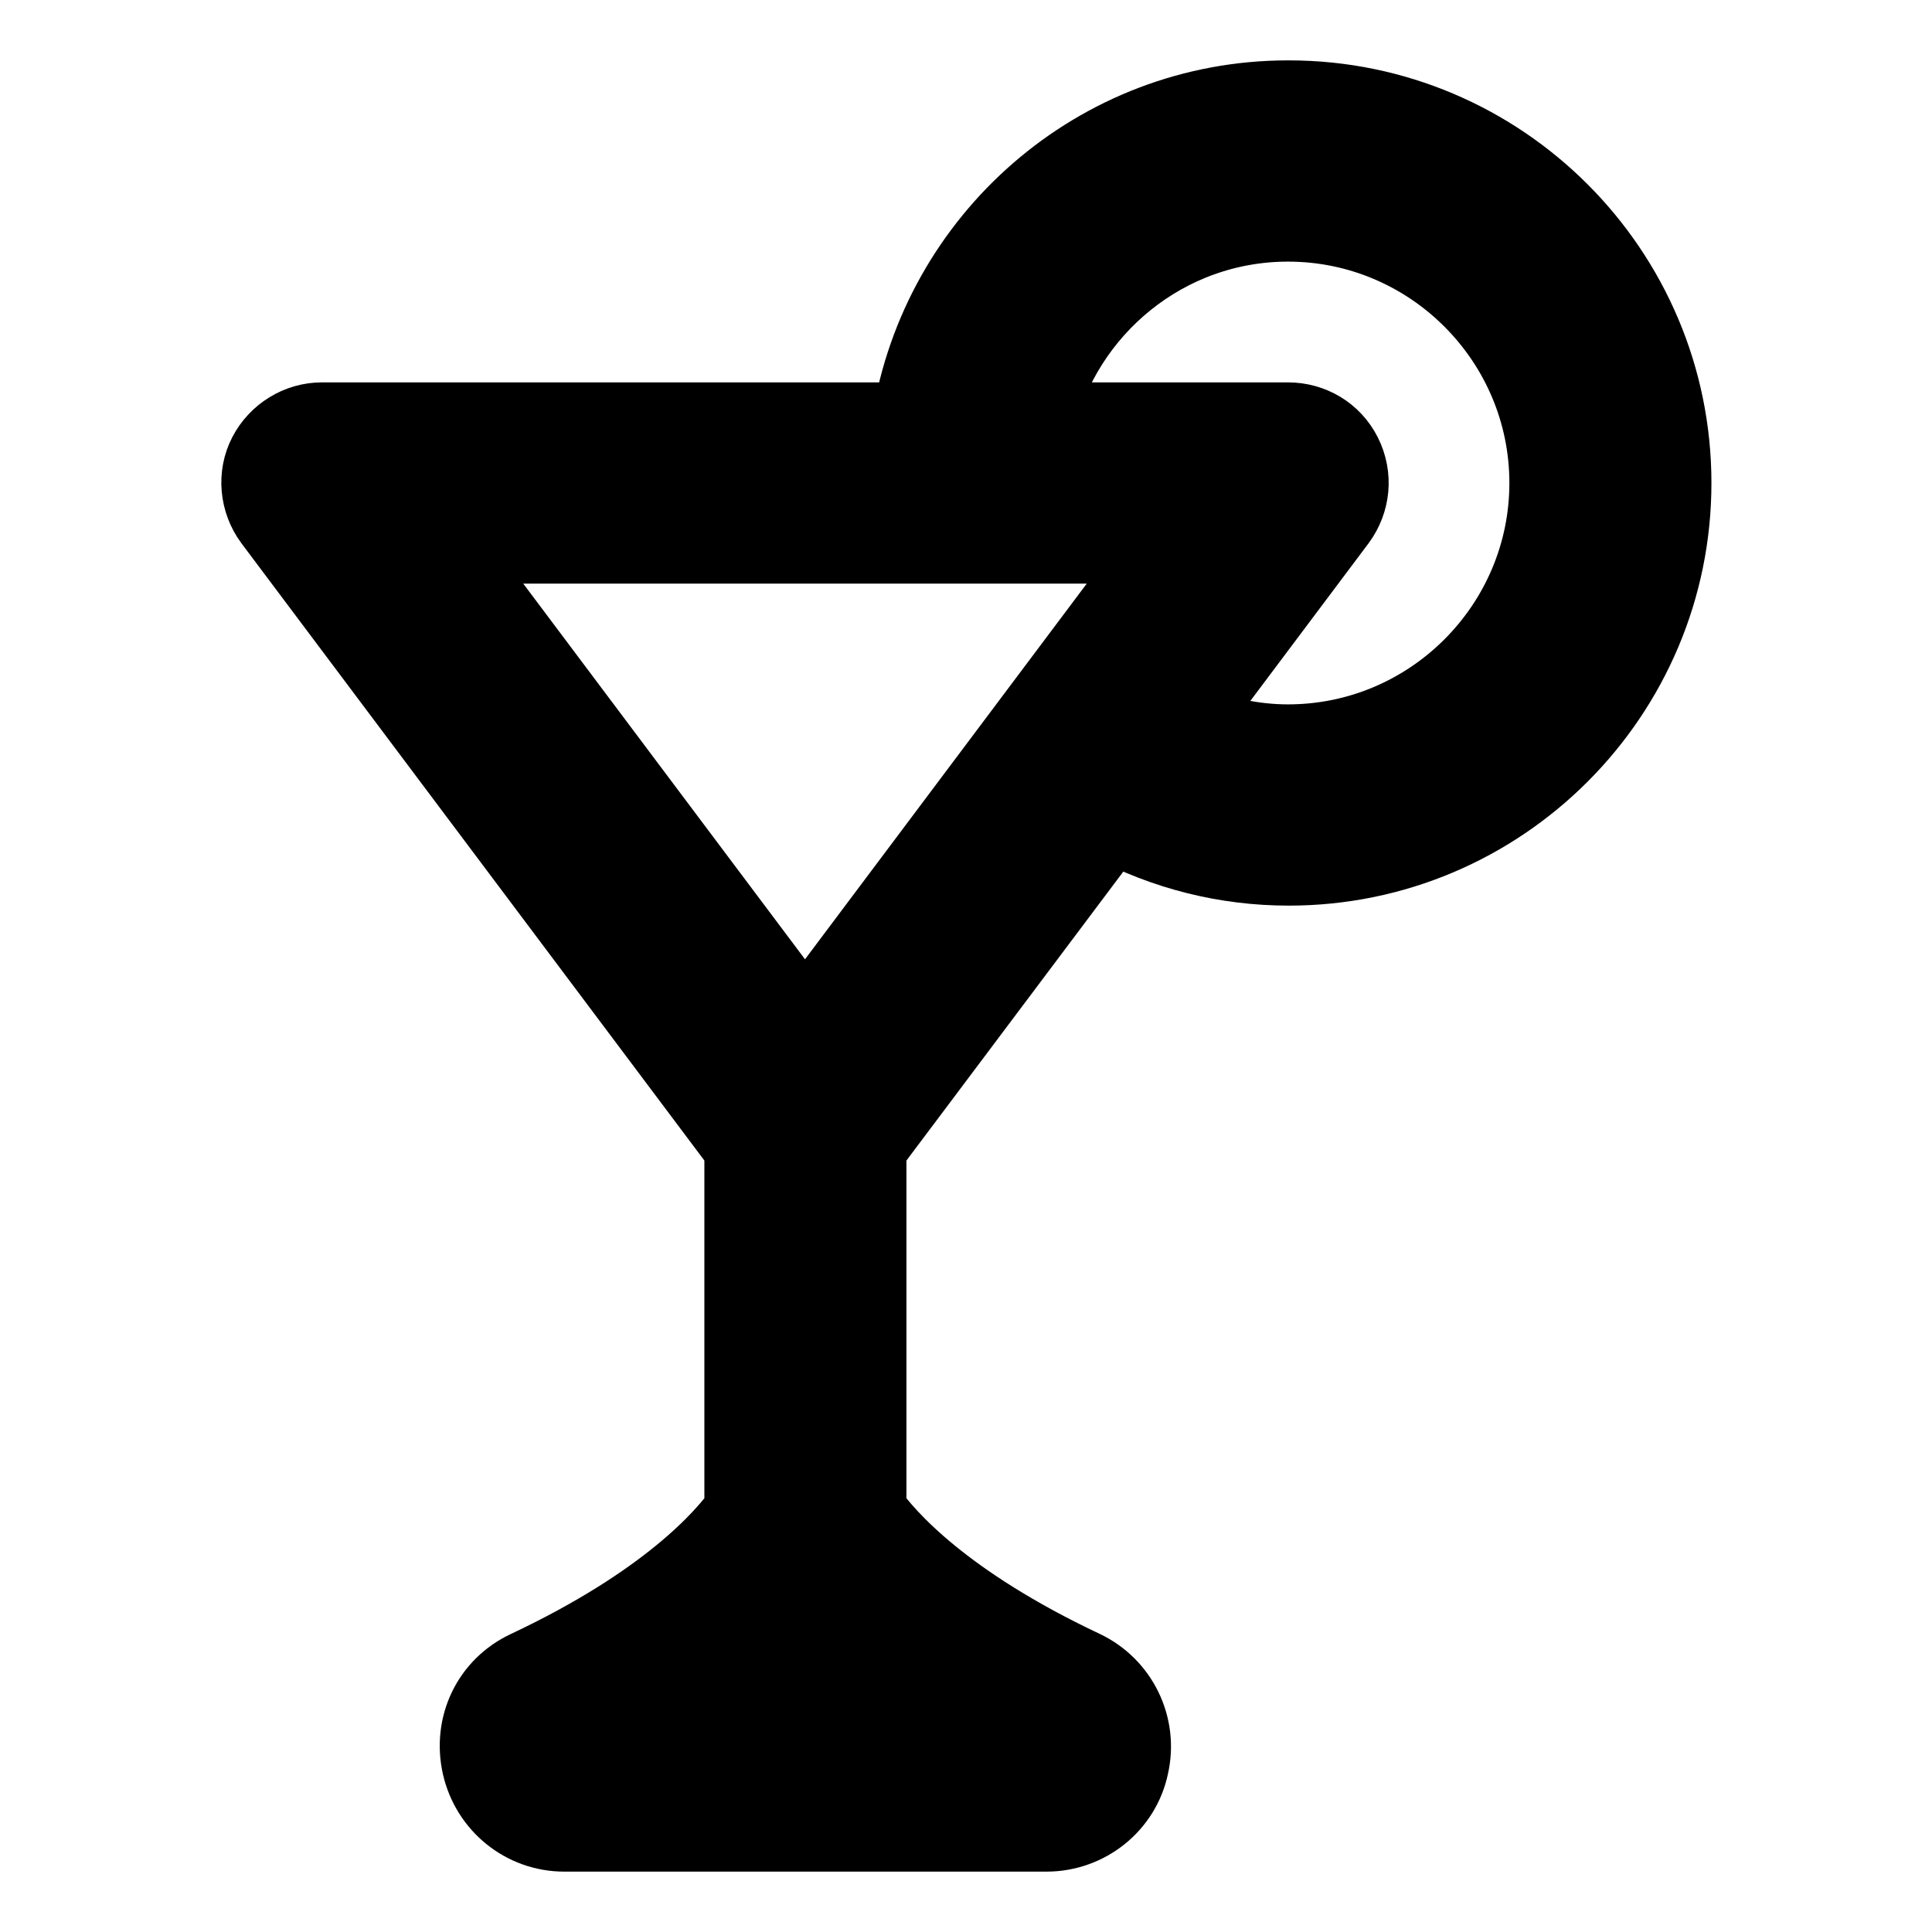 <svg viewBox="0 0 24 24" fill="currentColor" stroke="currentColor" xmlns="http://www.w3.org/2000/svg">
<path d="M16 1.25C13.64 1.25 11.69 2.99 11.33 5.25H4C3.72 5.25 3.46 5.41 3.33 5.66C3.2 5.91 3.23 6.22 3.4 6.45L9.25 14.25V18.78C9.01 19.12 8.3 19.93 6.56 20.75C6.11 20.96 5.88 21.44 5.99 21.93C6.1 22.41 6.52 22.75 7.01 22.75H13C13.49 22.75 13.92 22.41 14.02 21.93C14.13 21.45 13.89 20.96 13.45 20.75C11.71 19.93 11 19.12 10.76 18.78V14.25L13.8 10.2C14.48 10.56 15.23 10.75 16.01 10.75C18.63 10.75 20.76 8.62 20.76 6C20.76 3.38 18.63 1.25 16.01 1.25H16ZM14.5 6.75L10 12.75L5.5 6.75H14.5ZM11.27 21.25H8.73C9.29 20.88 9.7 20.52 10 20.21C10.3 20.52 10.71 20.88 11.27 21.25ZM16 9.25C15.55 9.25 15.11 9.15 14.71 8.97L16.6 6.45C16.77 6.22 16.8 5.92 16.67 5.66C16.54 5.4 16.28 5.25 16 5.25H12.85C13.19 3.82 14.47 2.75 16 2.75C17.79 2.75 19.25 4.21 19.25 6C19.25 7.79 17.79 9.25 16 9.25Z" />
</svg>
